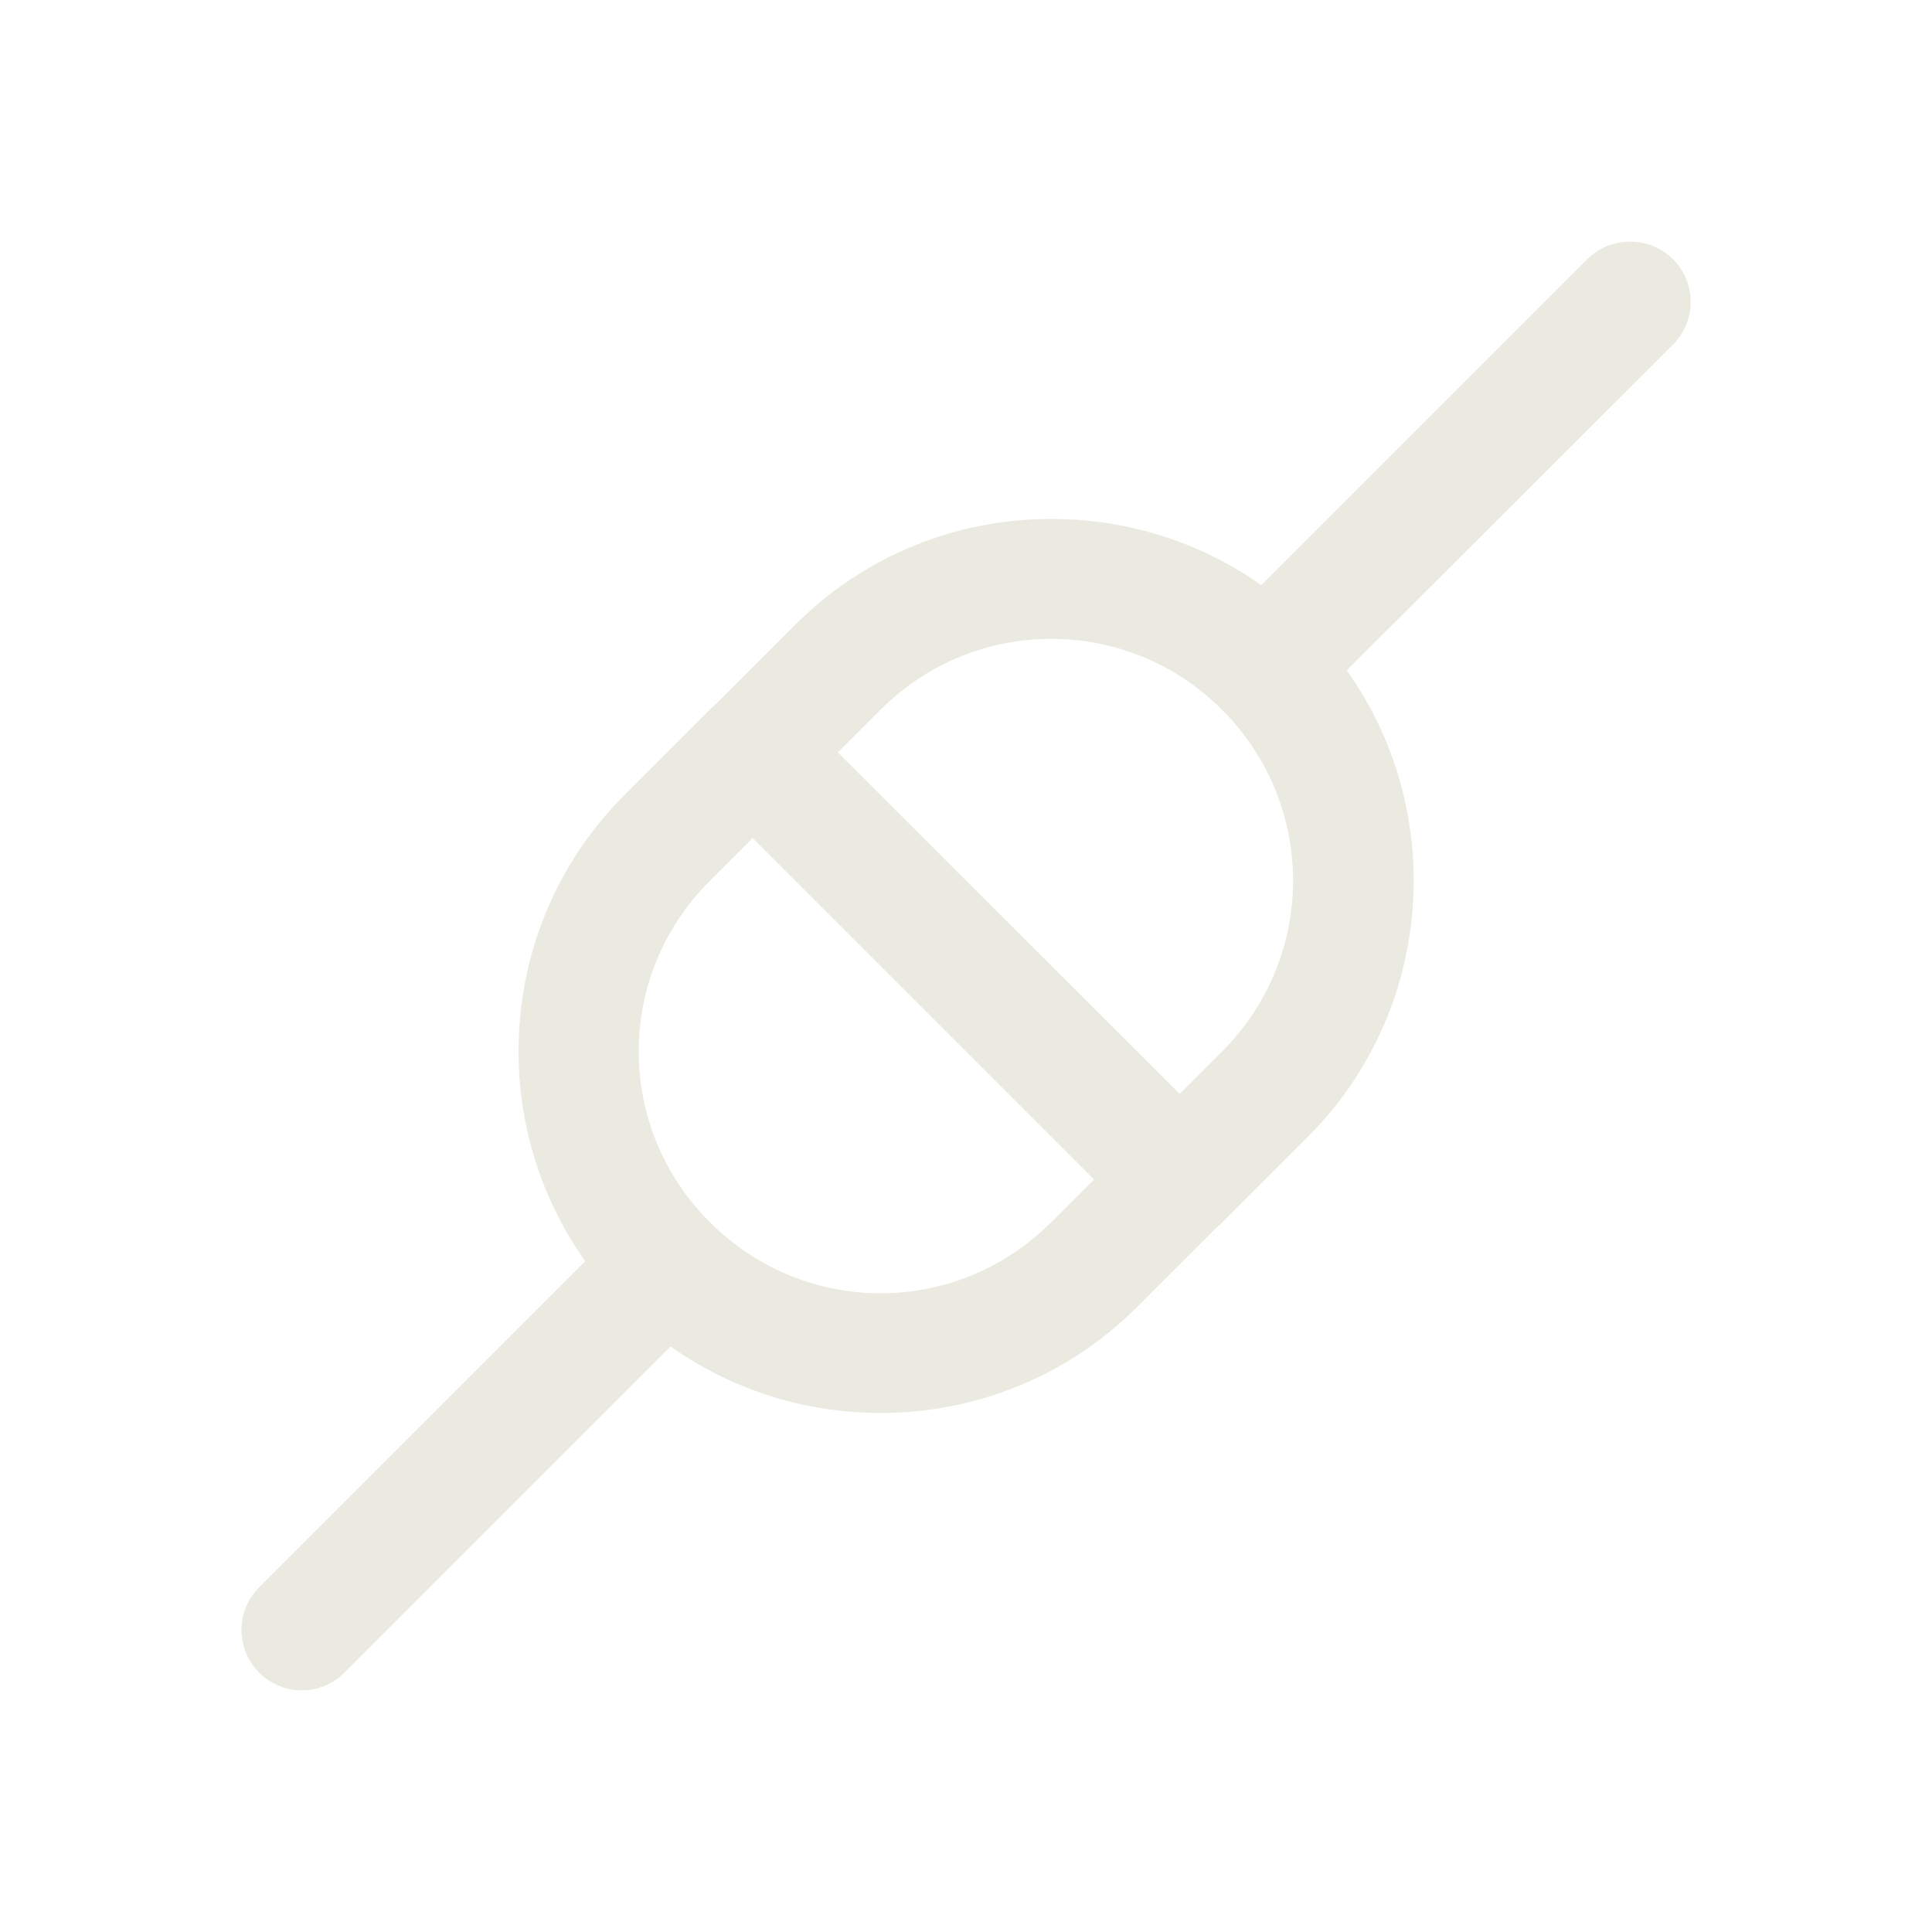 <svg
  width="32px"
  height="32px"
  version="1.1"
  viewBox="0 0 1200 1200"
  xmlns="http://www.w3.org/2000/svg"
>
  <path
    d="m440.9 440.76-53.156 53.156c-87.562 87.562-87.562 230.53 0 318.05 87.562 87.562 230.76 87.562 318.32 0l52.875-52.875v0.047c7.078-7.078 11.062-16.641 11.062-26.578 0-9.984-3.984-19.547-11.062-26.578l-265.22-265.18 0.047-0.047c-14.625-14.531-38.25-14.531-52.875 0zm26.578 79.734 212.06 212.06-26.578 26.578c-58.922 58.875-153.14 58.875-212.06 0-58.922-58.875-58.922-153.14 0-212.06z"
    fill="#eaeae0"
  />
  <path
    d="m1012.5 150.1c-9.938-0.047-19.5 3.844-26.578 10.828l-227.02 227.02v-0.047c-14.531 14.625-14.531 38.25 0 52.875 7.078 7.078 16.641 11.062 26.578 11.062 9.984 0 19.547-3.984 26.578-11.062l227.02-226.74v0.047c7.078-7.031 11.016-16.594 11.016-26.578s-3.938-19.547-11.016-26.578c-7.078-6.984-16.641-10.875-26.578-10.828z"
    fill="#eaeae0"
  />
  <path
    d="m652.97 322.31c-57.656 0-115.12 21.844-158.9 65.625l-52.875 52.875v-0.047c-7.078 7.031-11.016 16.594-11.016 26.578s3.938 19.547 11.016 26.578l265.22 265.18v0.047c14.625 14.531 38.203 14.531 52.828 0l53.156-53.156c87.562-87.562 87.562-230.53 0-318.05-43.781-43.781-101.53-65.625-159.19-65.625zm0 74.484c38.297 0 76.594 14.578 106.03 44.016 58.875 58.875 58.875 153.42 0 212.34l-26.297 26.297-212.34-212.06 26.578-26.578c29.438-29.438 67.734-44.016 106.03-44.016z"
    fill="#eaeae0"
  />
  <path
    d="m387.74 759.14-226.74 226.74 0.047-0.047c-7.078 7.031-11.062 16.594-11.062 26.578 0 9.984 3.984 19.547 11.062 26.578 14.625 14.531 38.203 14.531 52.828 0l227.02-227.02v0.047c14.531-14.625 14.531-38.25 0-52.875-7.031-7.078-16.594-11.062-26.578-11.062s-19.547 3.984-26.578 11.062z"
    fill="#eaeae0"
  />
</svg>